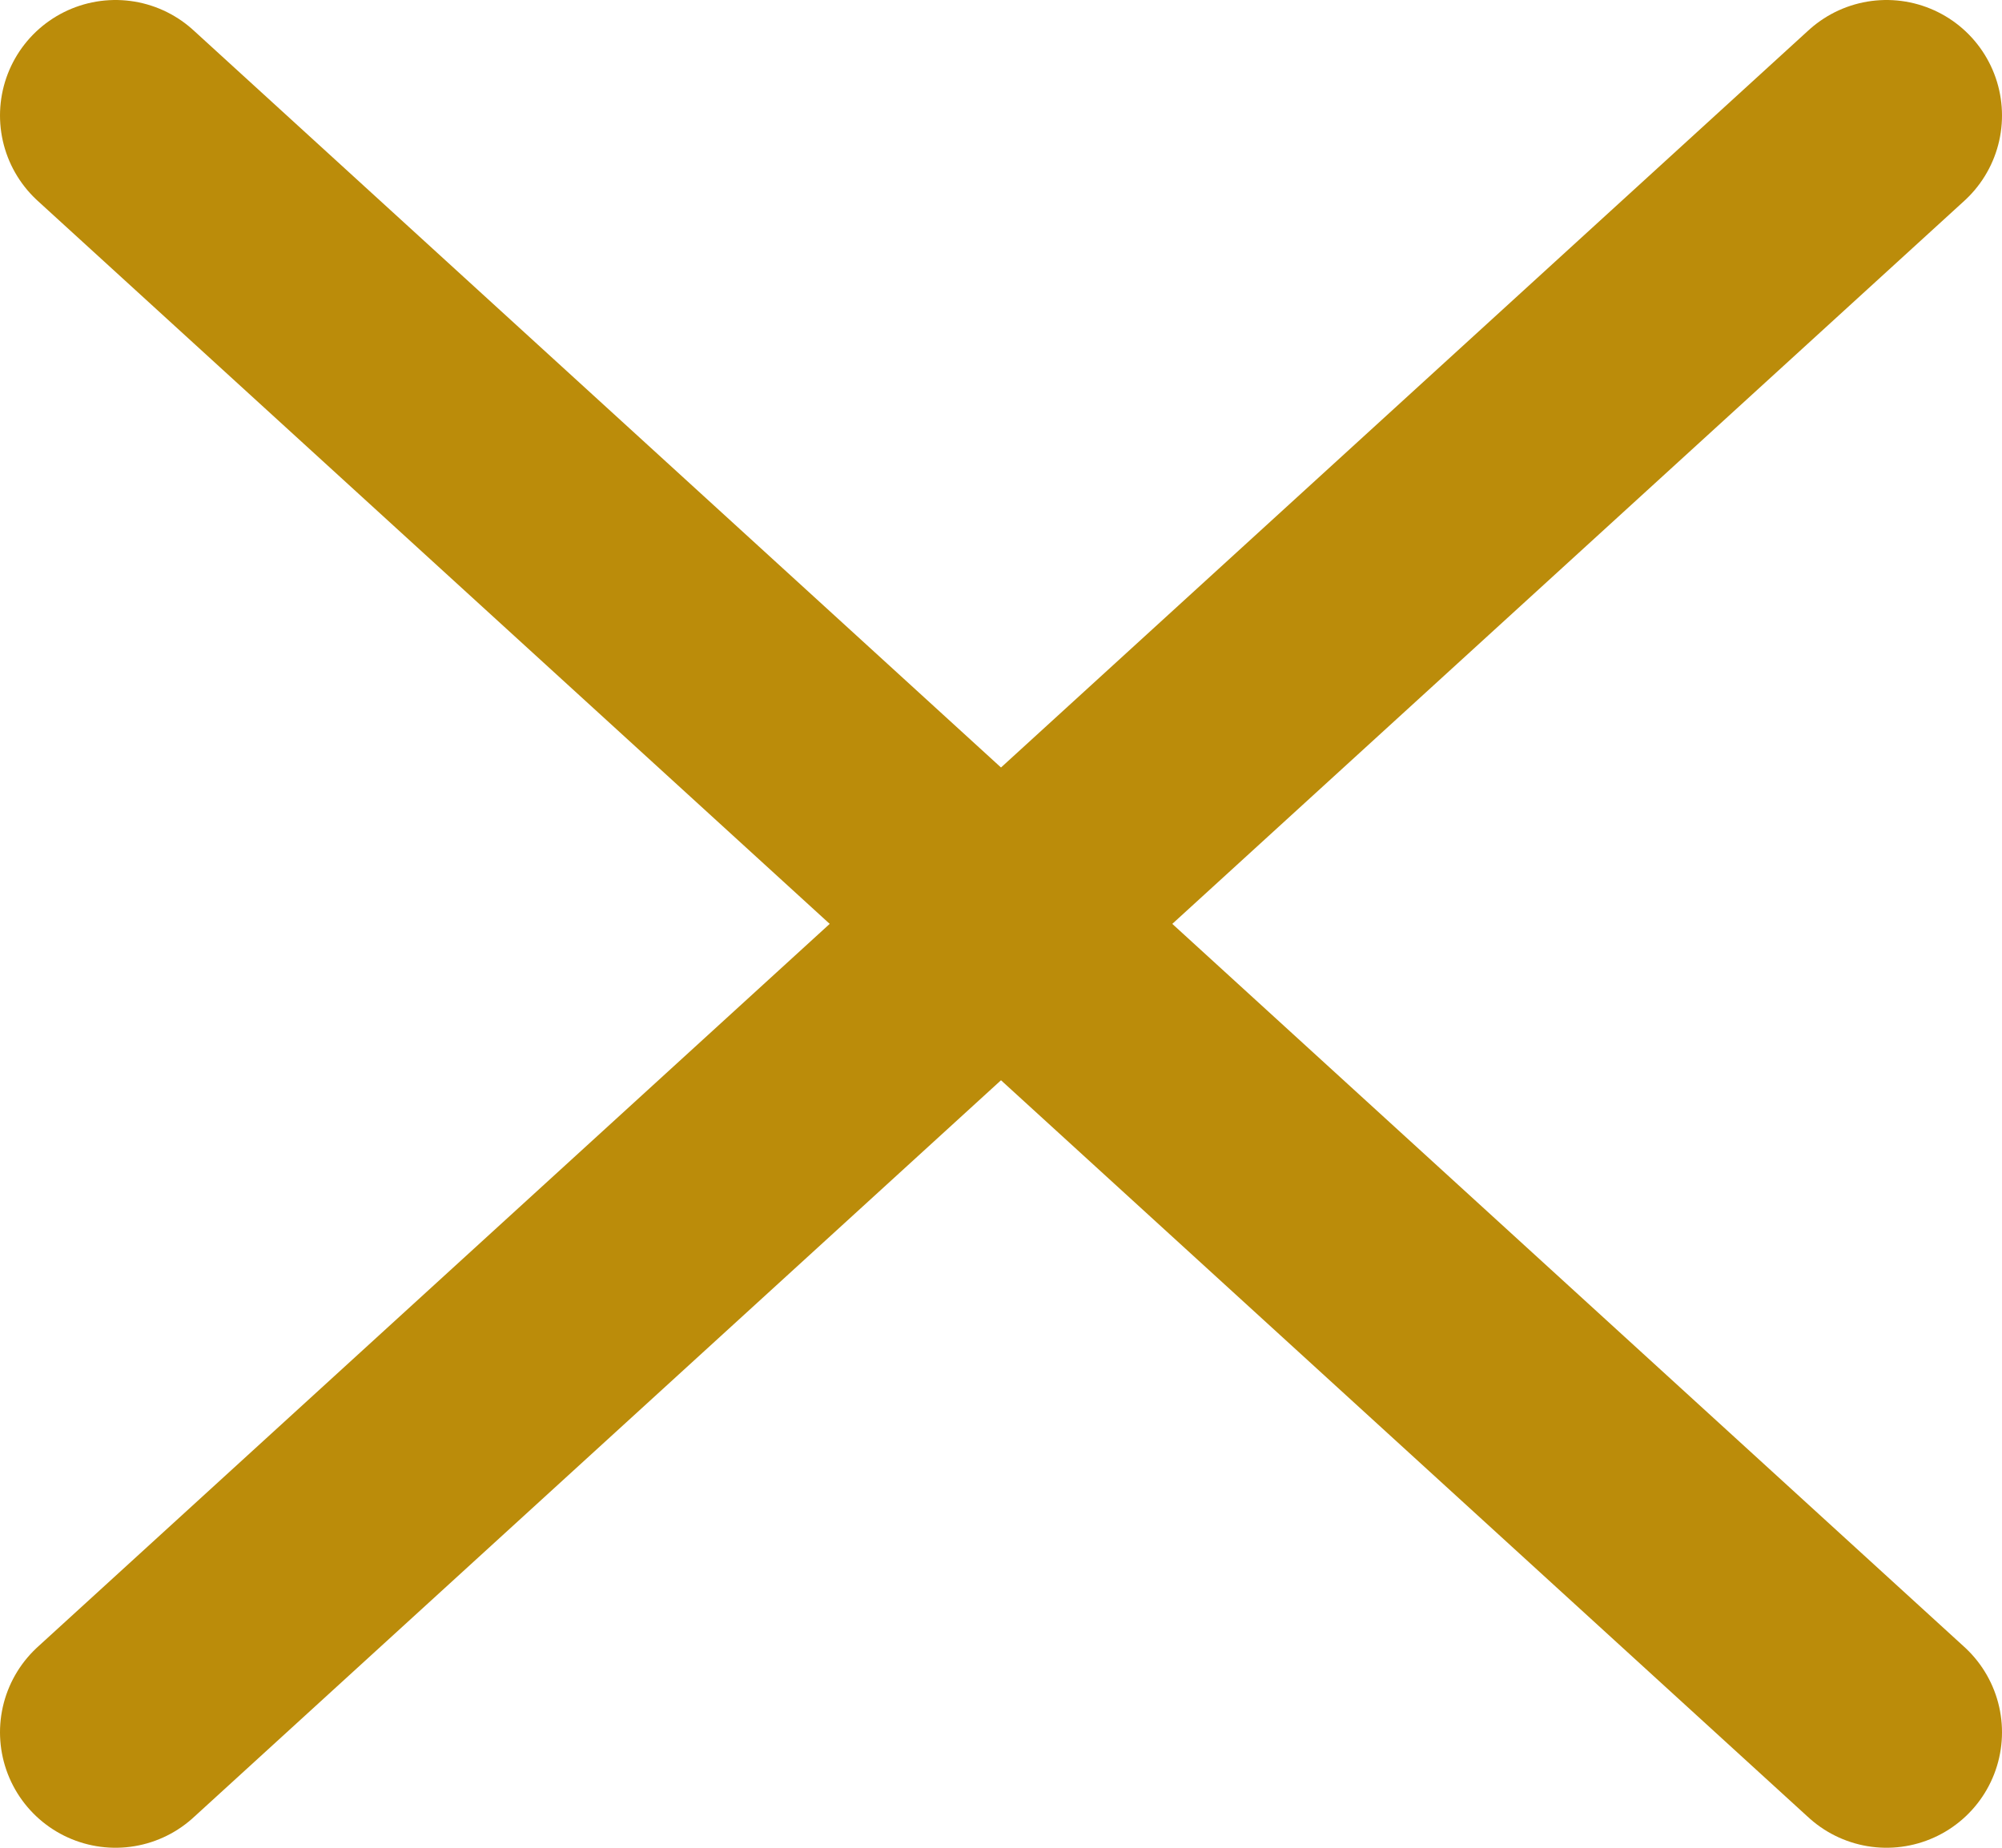 <svg width="52" height="48" viewBox="0 0 52 48" fill="none" xmlns="http://www.w3.org/2000/svg">
<path d="M3 3L49 45" stroke="#BB8C0A" stroke-width="6" stroke-linecap="round"/>
<path d="M3 45L49 3" stroke="#BB8C0A" stroke-width="6" stroke-linecap="round"/>
</svg>
